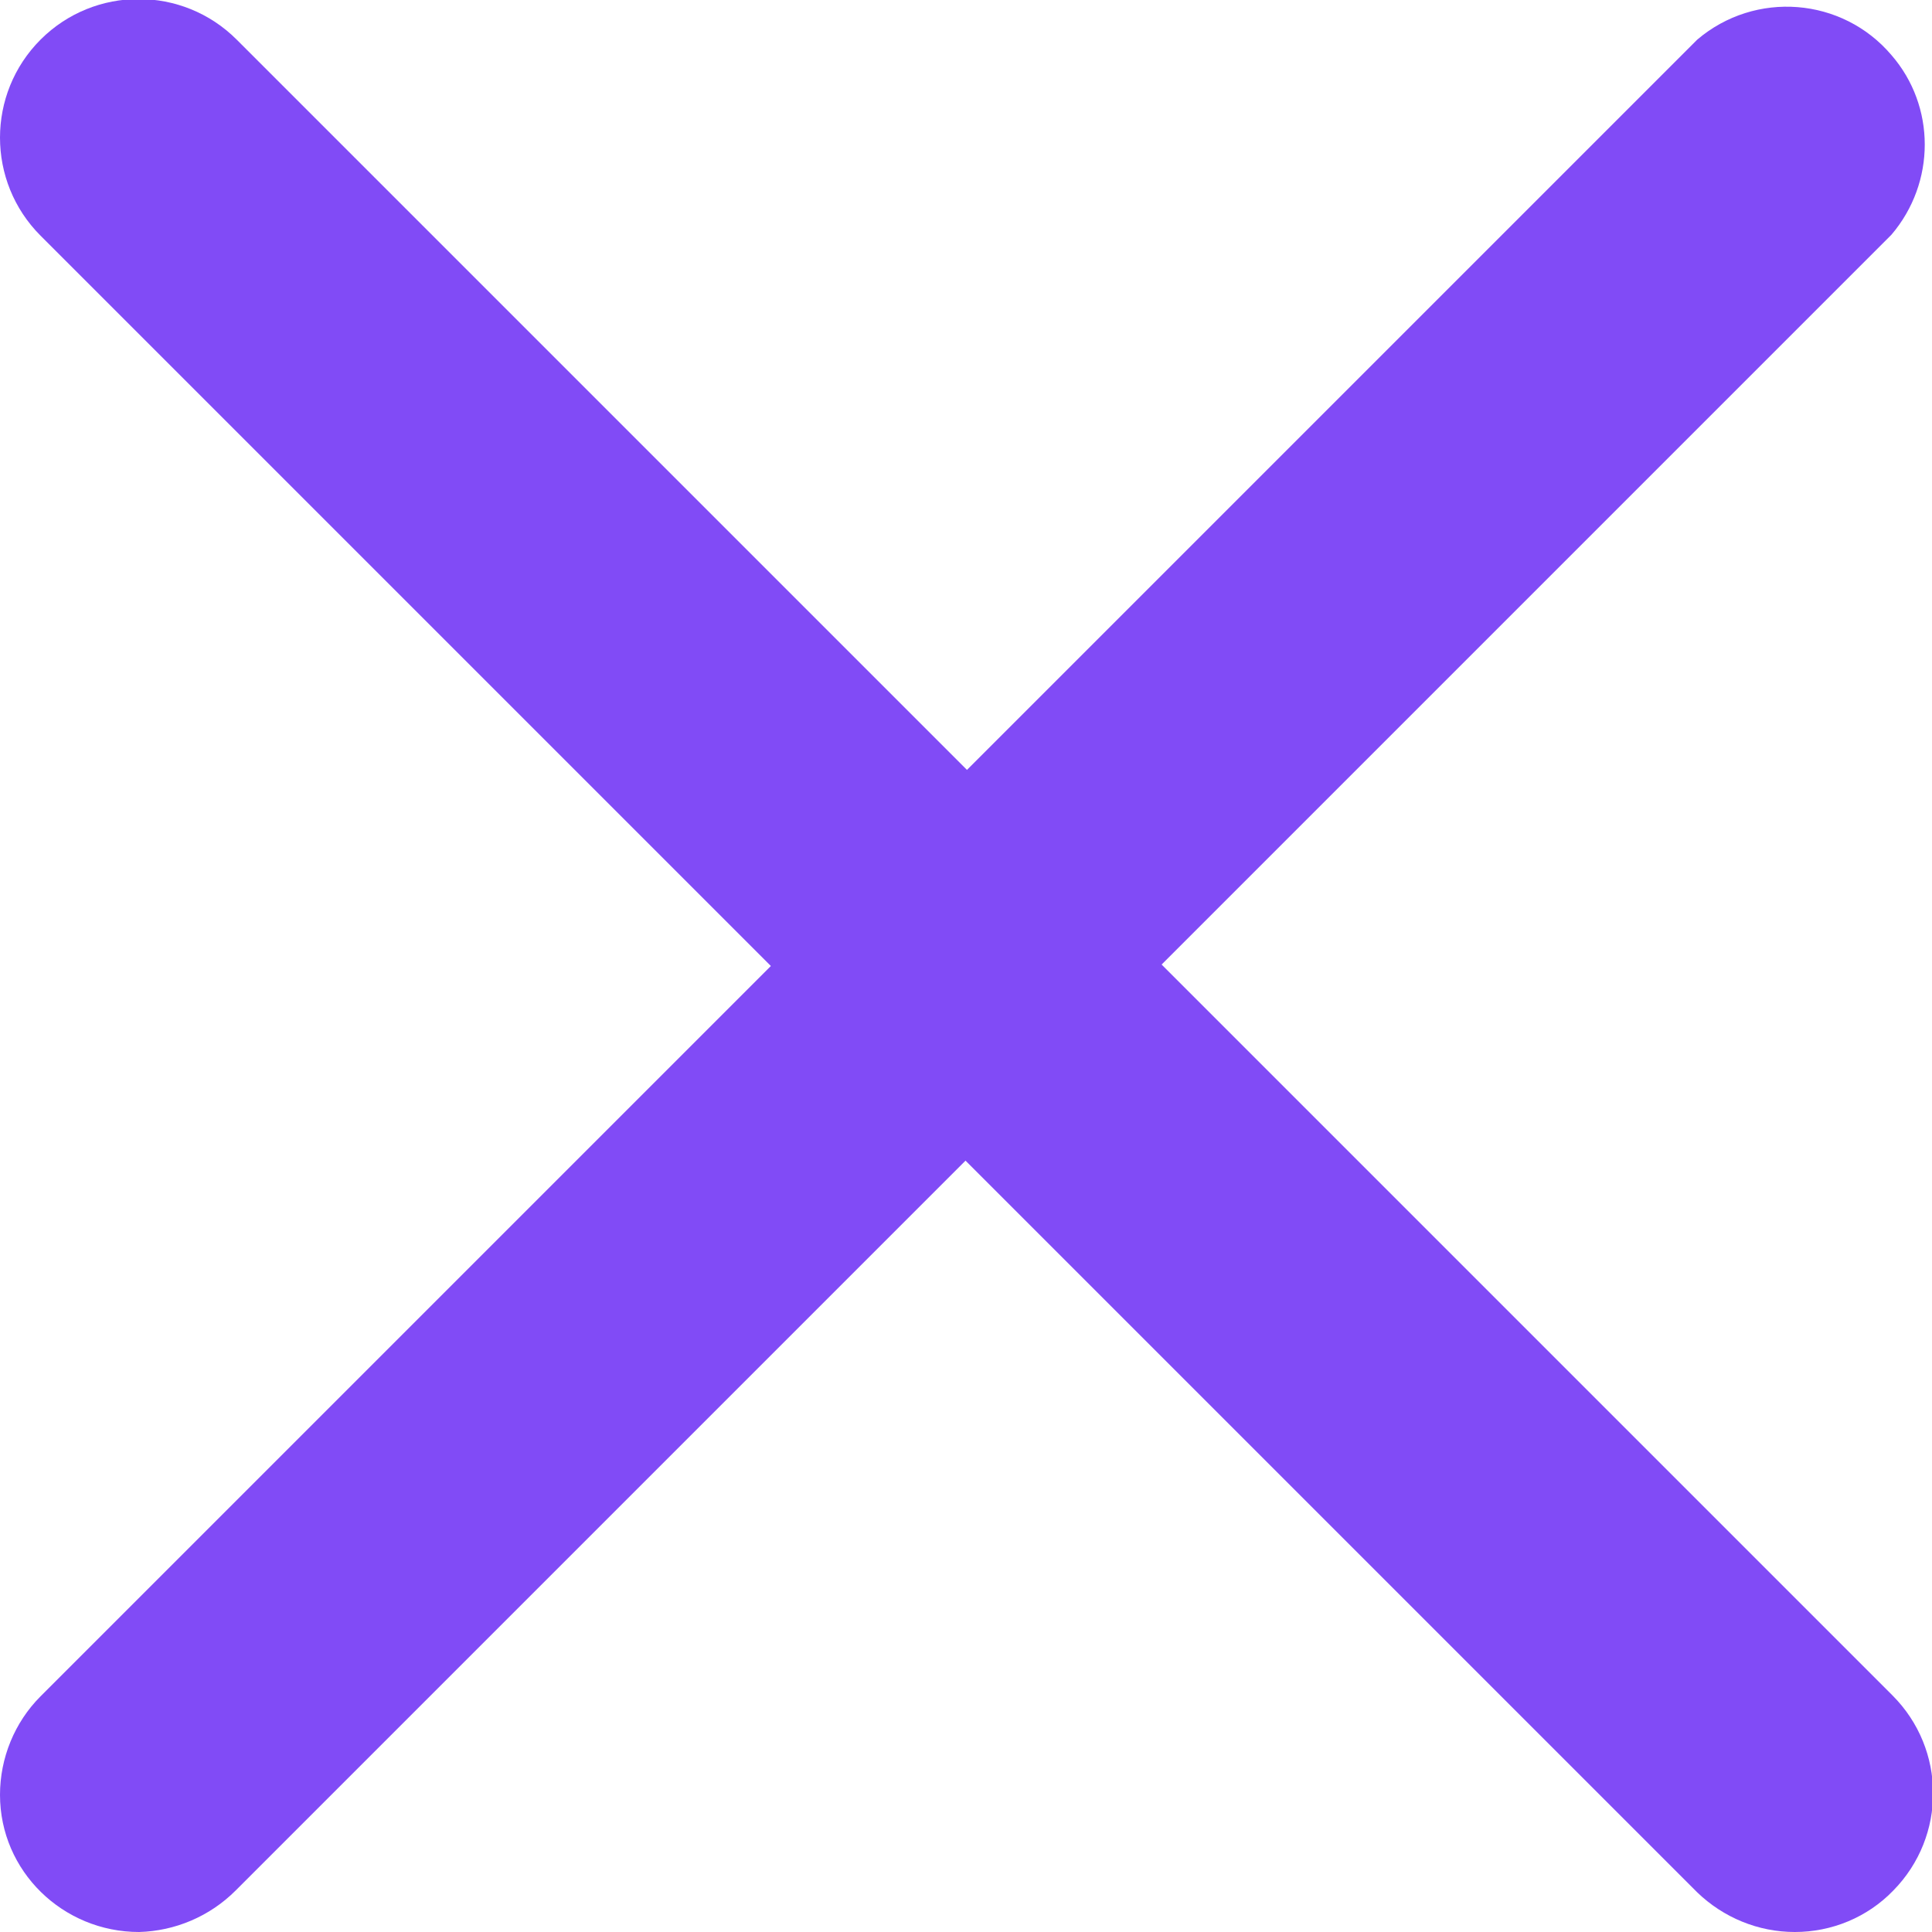 <?xml version="1.0" encoding="utf-8"?>
<!-- Generator: Adobe Illustrator 26.0.0, SVG Export Plug-In . SVG Version: 6.00 Build 0)  -->
<svg version="1.1" id="图层_1" xmlns="http://www.w3.org/2000/svg" xmlns:xlink="http://www.w3.org/1999/xlink" x="0px" y="0px"
	 viewBox="0 0 200 200" style="enable-background:new 0 0 200 200;" xml:space="preserve">
<style type="text/css">
	.st0{fill:#814BF6;}
</style>
<path class="st0" d="M185.8,200c-3.8,0-7.4-1.5-10.1-4.1L4.2,24.4c-5.6-5.6-5.6-14.7,0-20.3s14.7-5.6,20.3,0l0,0l171.4,171.4
	c5.6,5.6,5.6,14.6,0.1,20.2C193.3,198.5,189.6,200,185.8,200z"/>
<path class="st0" d="M14.4,200C6.5,200,0,193.7,0,185.8c0-3.8,1.5-7.5,4.2-10.2L175.7,4.1c6-5.1,15-4.4,20.1,1.6
	c4.6,5.3,4.6,13.2,0,18.6L24.4,195.7C21.7,198.4,18.1,199.9,14.4,200L14.4,200z"/>
</svg>
